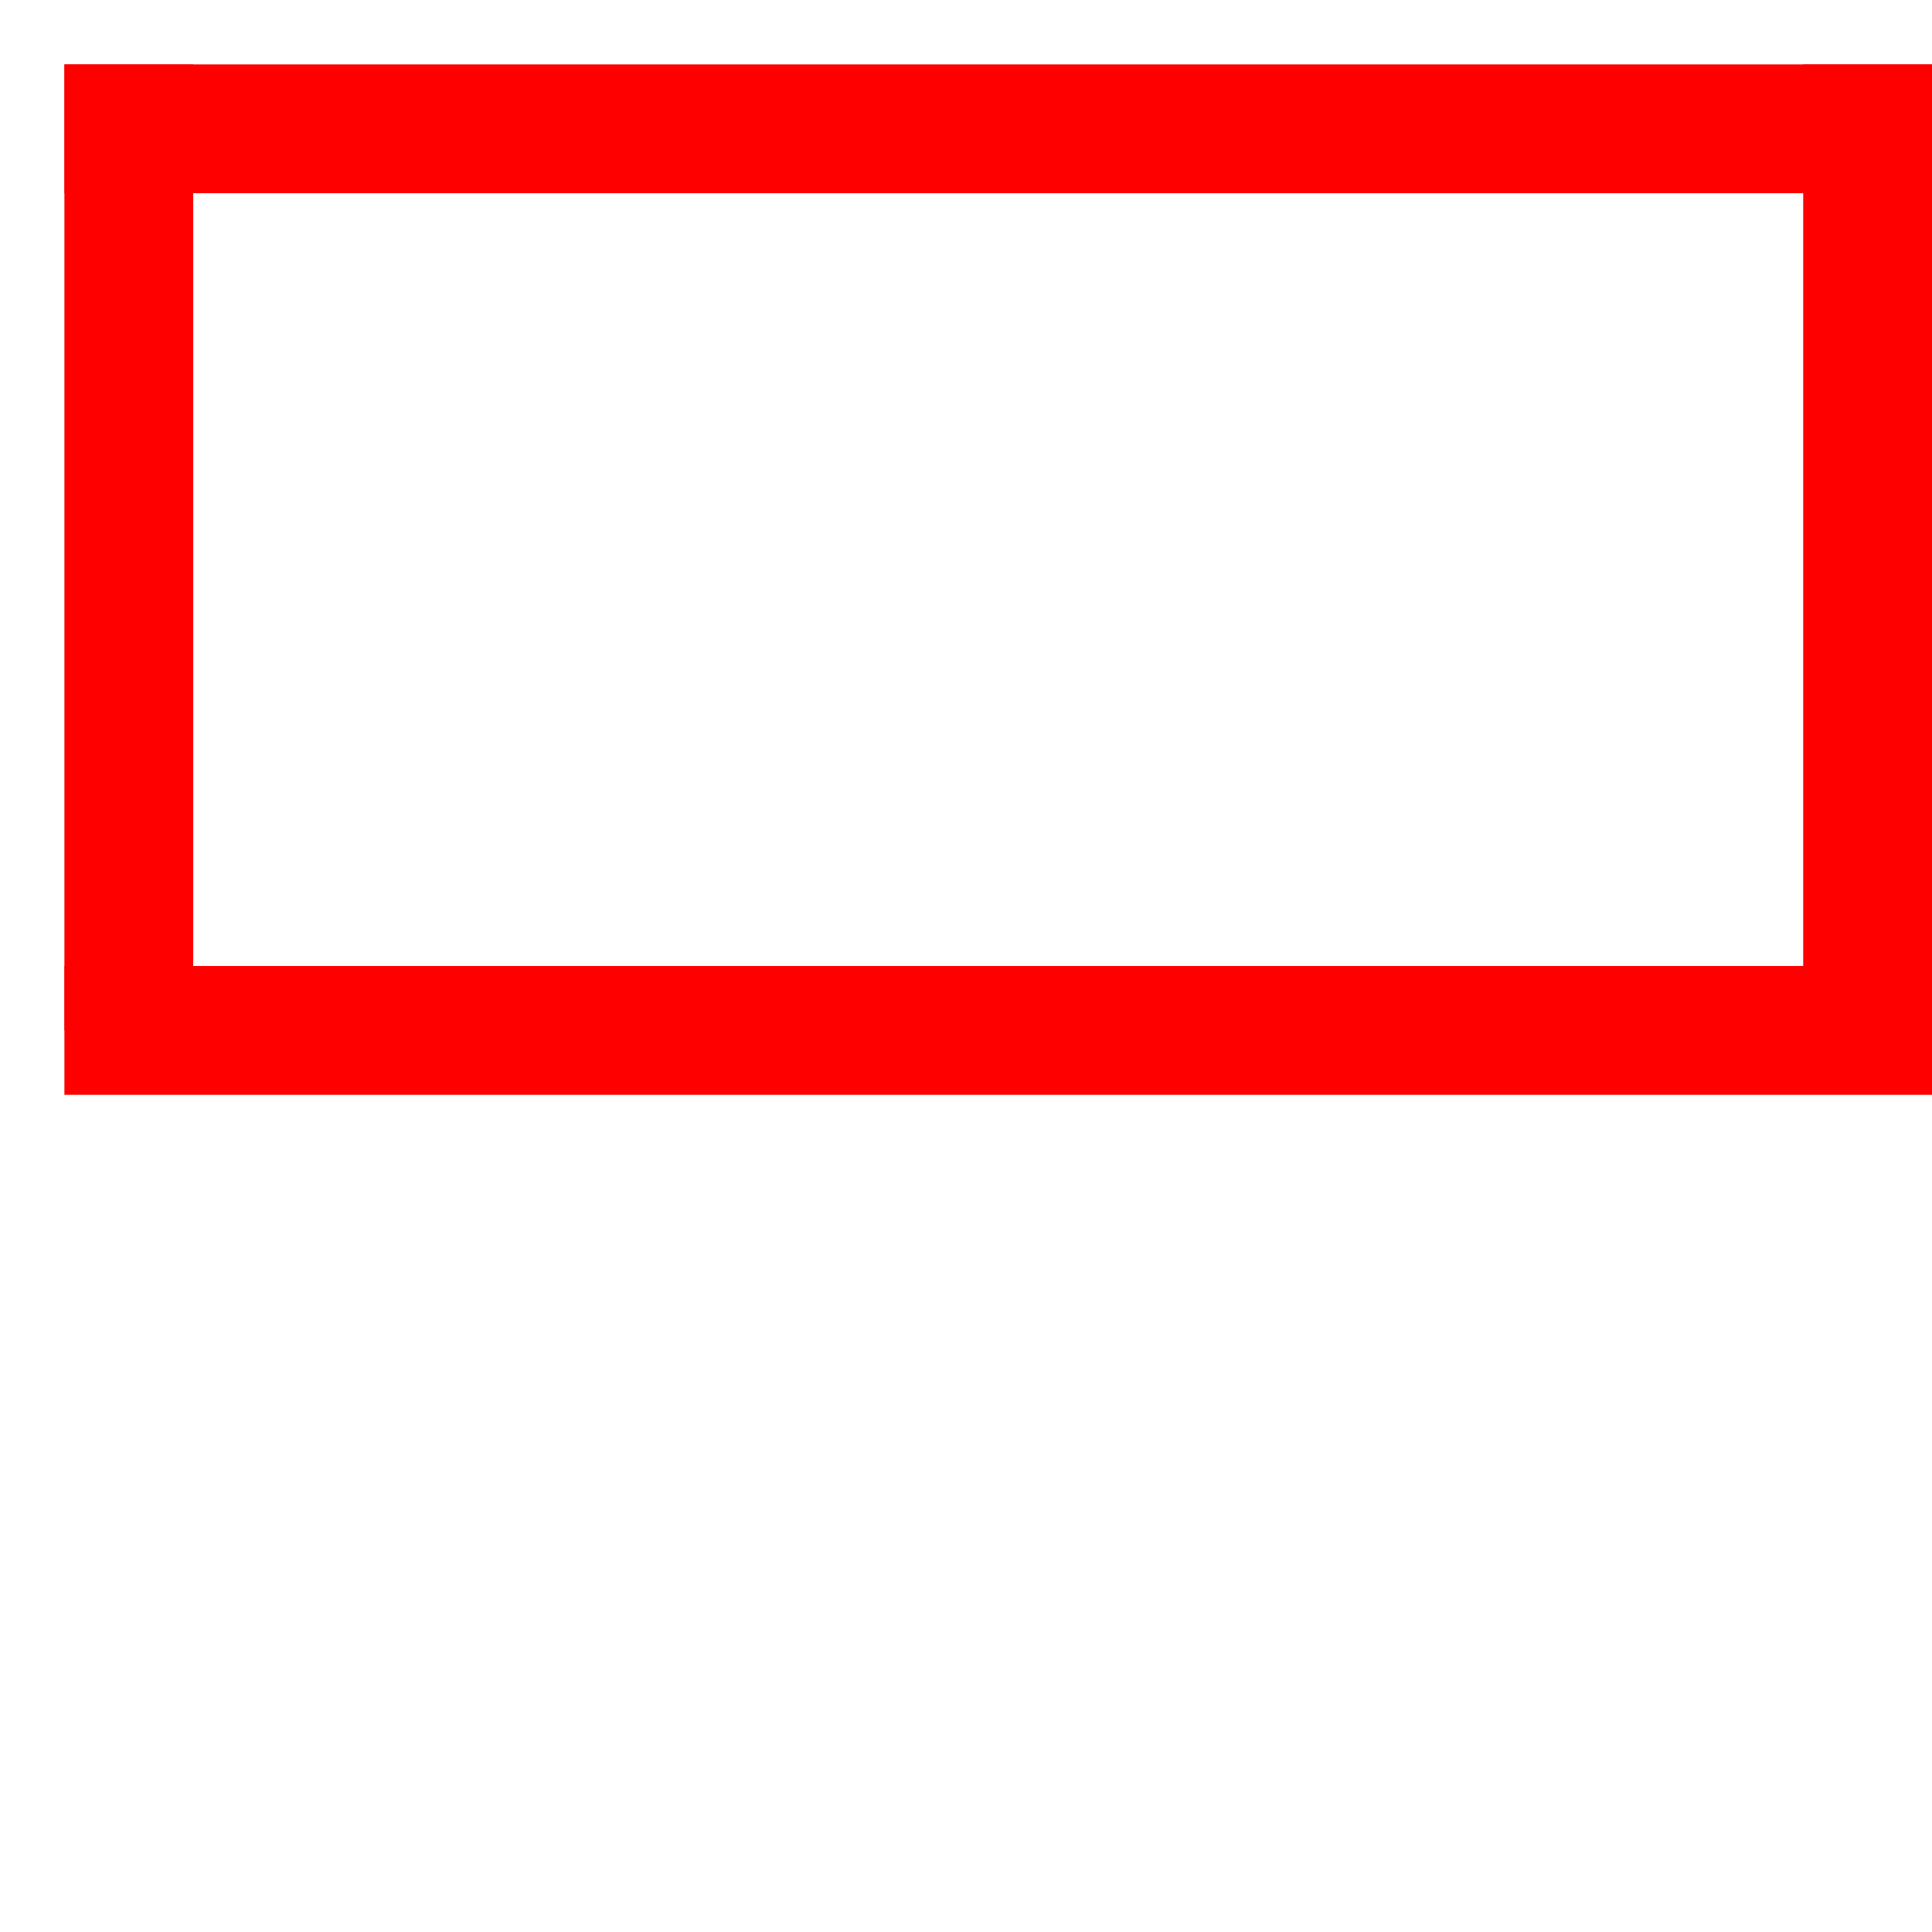 <svg width="300" height="300" xmlns="http://www.w3.org/2000/svg"> 
  <rect id="c1" x="10" y="10" width="300" height="20" fill="red" />
  <rect id="c2" x="10" y="10" width="20" height="150" fill="red"/>
  <rect id="c3" x="10" y="150" width="300" height="20" fill="red"/>
  <rect id="c4" x="280" y="10" width="20" height="150" fill="red"/>
</svg>